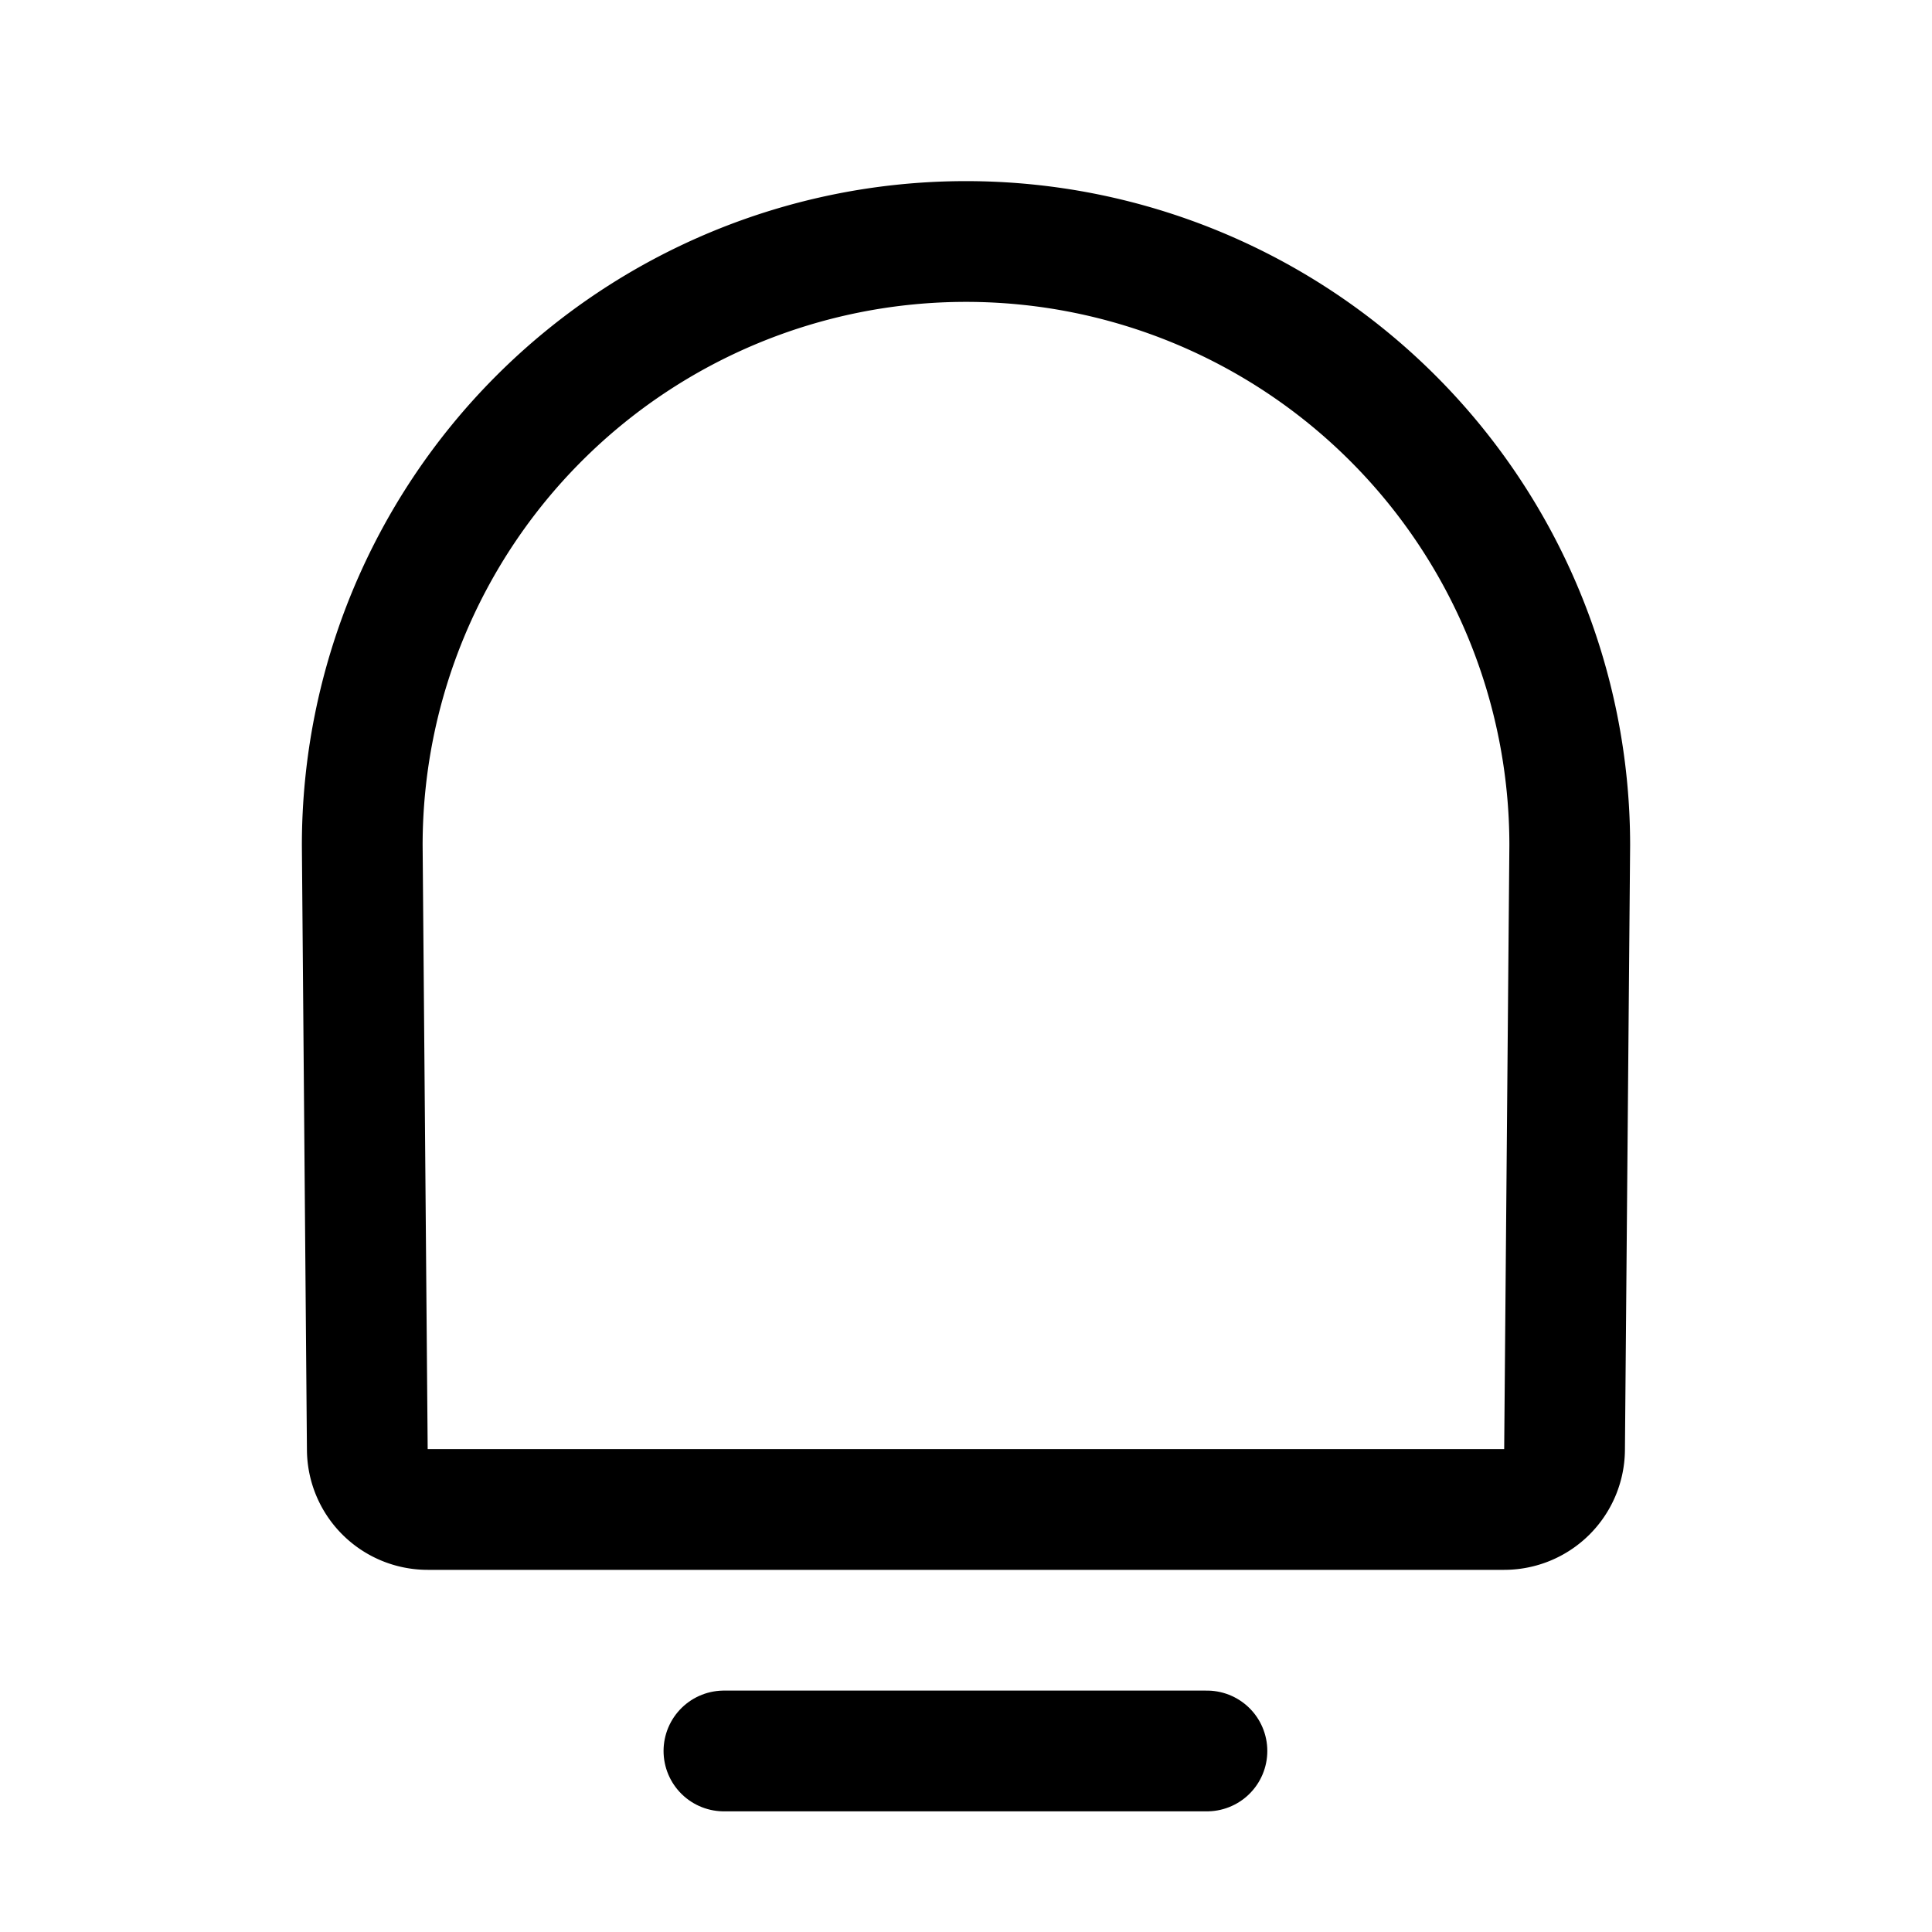 <svg id="Layer_1" data-name="Layer 1" xmlns="http://www.w3.org/2000/svg" viewBox="0 0 256 256">
  <line x1="95.925" y1="232.012" x2="159.925" y2="232.012" fill="none" stroke="#000" stroke-linecap="round" stroke-linejoin="round" stroke-width="16"/>
  <path d="M48,112a80,80,0,0,1,160,0l-.688,80.081a8,8,0,0,1-8,7.931H56.67a8,8,0,0,1-8-7.933Z" fill="none" stroke="#000" stroke-linecap="round" stroke-linejoin="round" stroke-width="16"/>
</svg>
